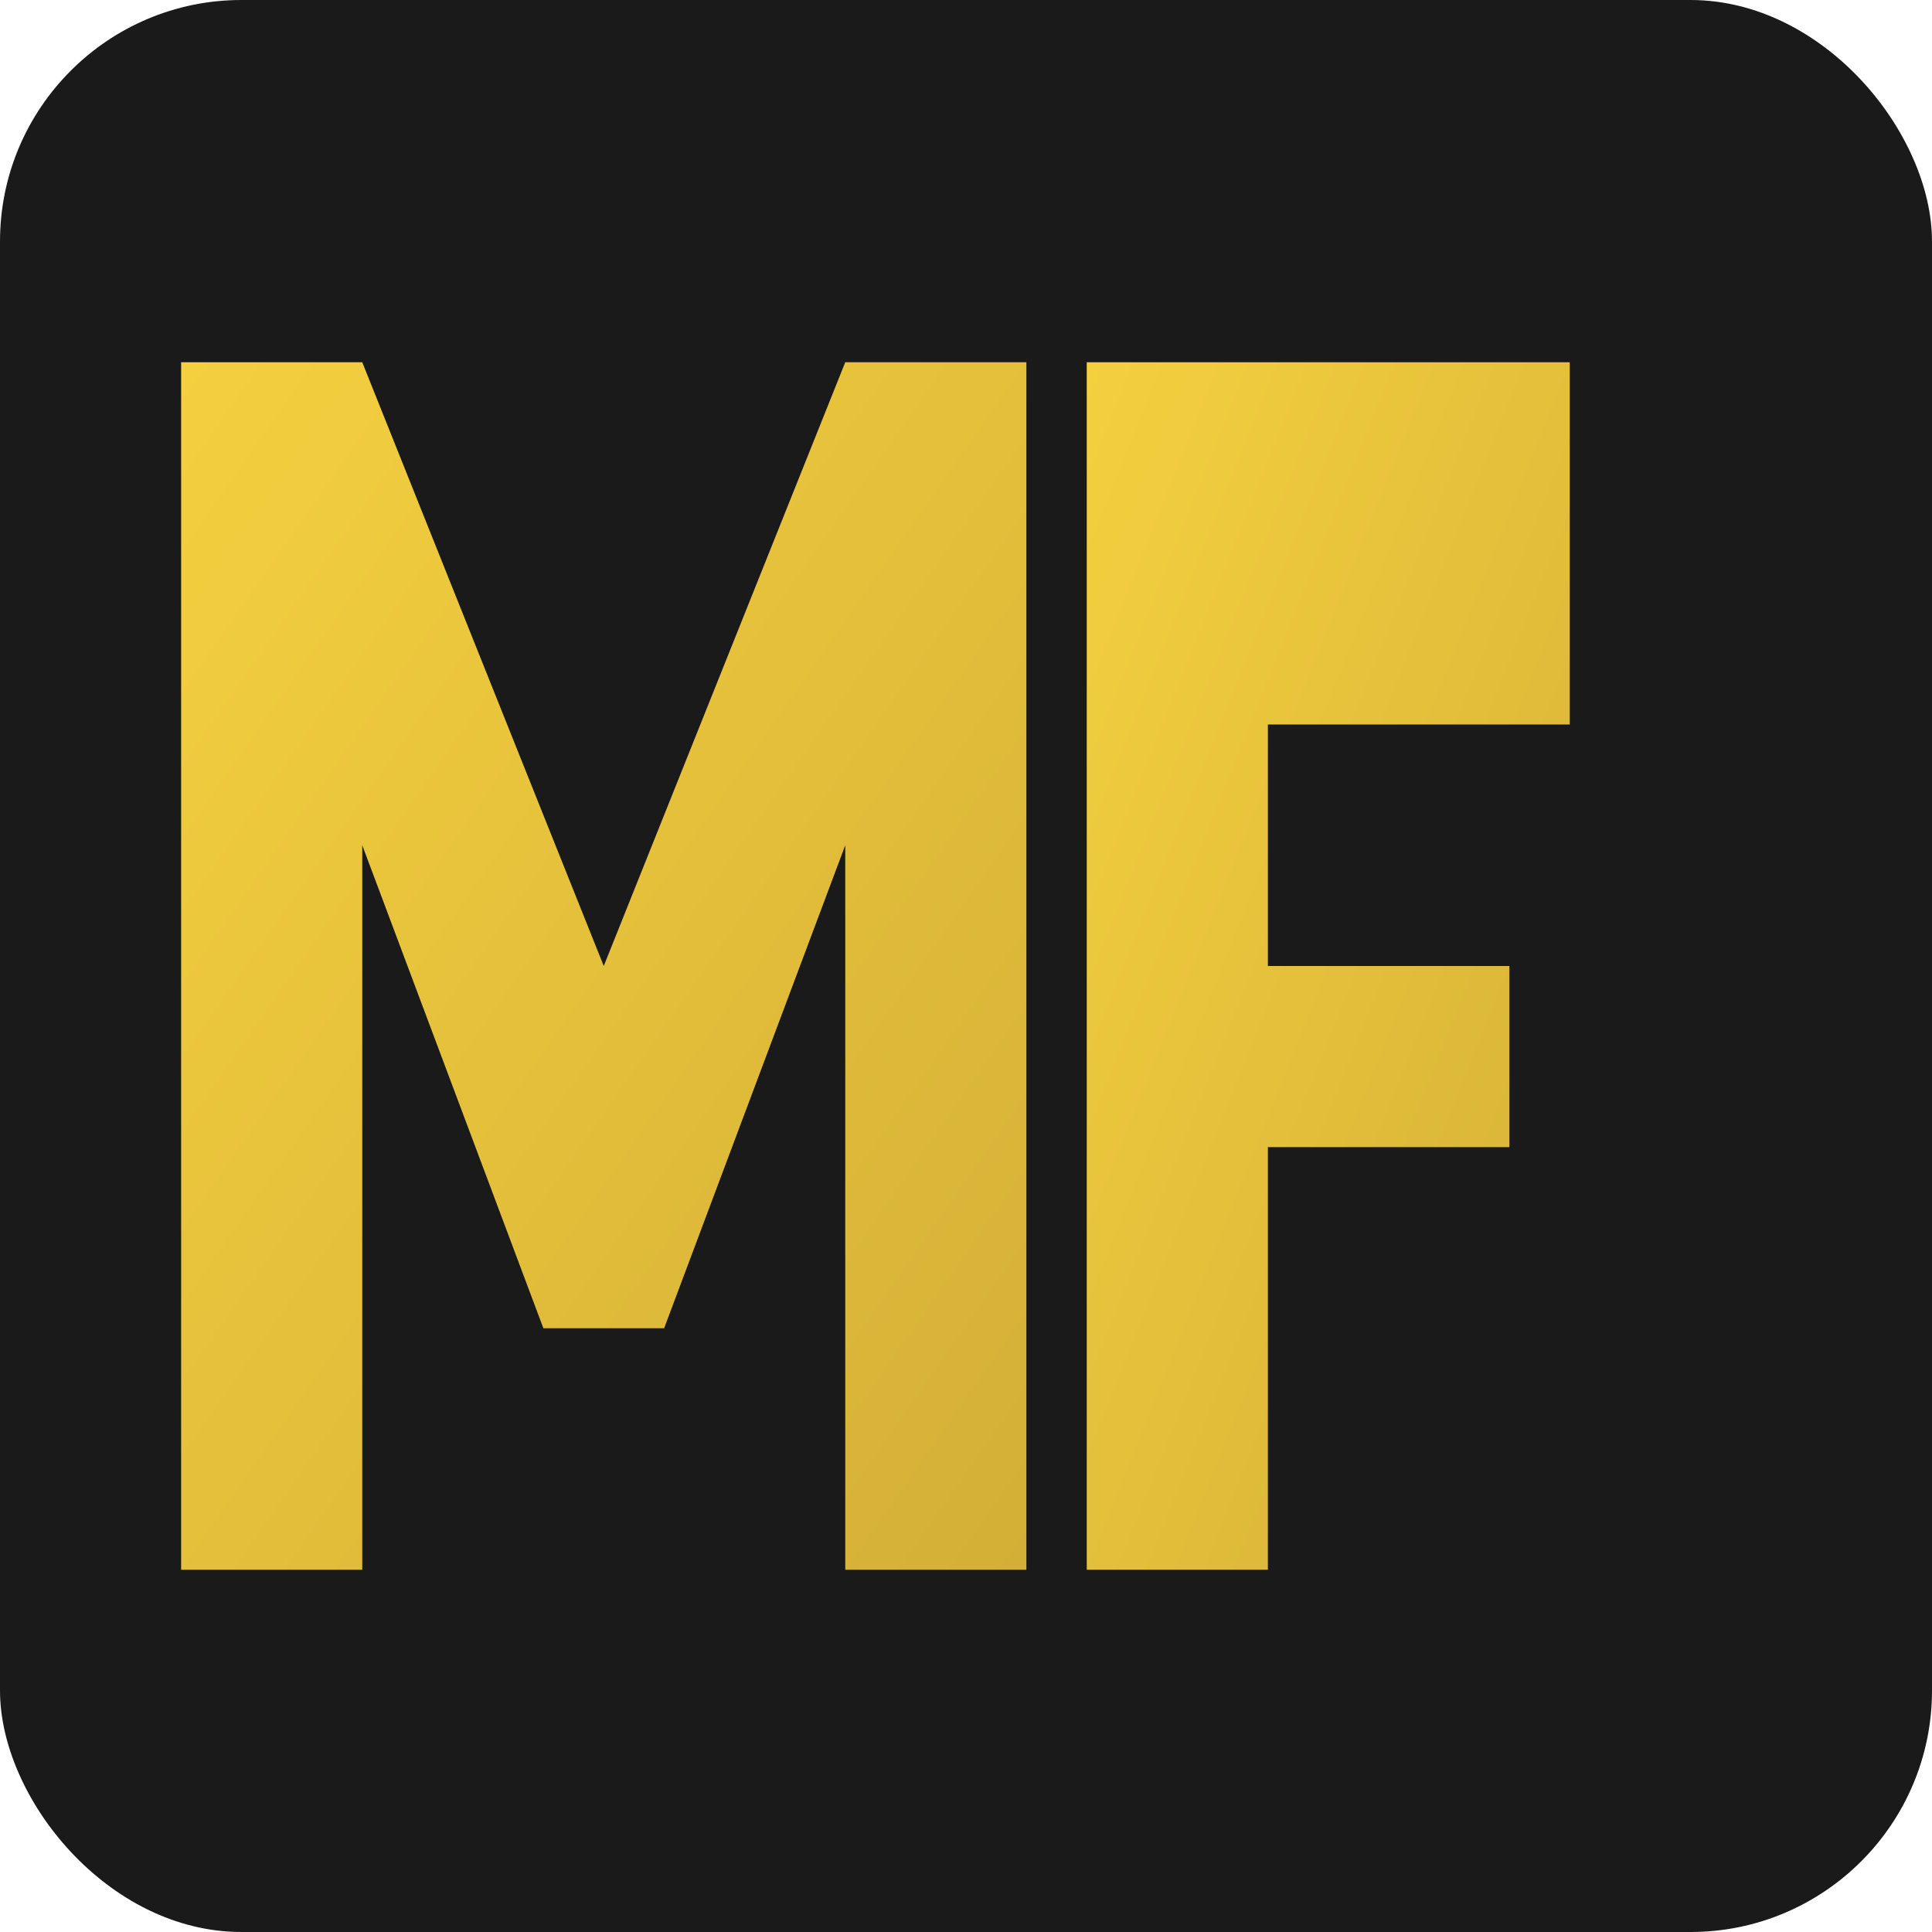 <svg xmlns="http://www.w3.org/2000/svg" viewBox="0 0 32 32">
  <defs>
    <linearGradient id="goldGradient" x1="0%" y1="0%" x2="100%" y2="100%">
      <stop offset="0%" style="stop-color:#f4d03f;stop-opacity:1" />
      <stop offset="100%" style="stop-color:#d4af37;stop-opacity:1" />
    </linearGradient>
    <filter id="glow">
      <feGaussianBlur stdDeviation="1" result="coloredBlur"/>
      <feMerge> 
        <feMergeNode in="coloredBlur"/>
        <feMergeNode in="SourceGraphic"/>
      </feMerge>
    </filter>
  </defs>
  
  <!-- Dark background -->
  <rect width="32" height="32" rx="4" fill="#1a1a1a"/>
  
  <!-- Letter M -->
  <path d="M3 6v20h3V14l3 8h2l3-8v12h3V6h-3l-4 10L6 6H3z" 
        fill="url(#goldGradient)" 
        filter="url(#glow)"/>
  
  <!-- Letter F -->  
  <path d="M18 6v20h3v-7h4v-3h-4v-4h5V6h-8z" 
        fill="url(#goldGradient)" 
        filter="url(#glow)"/>
</svg>